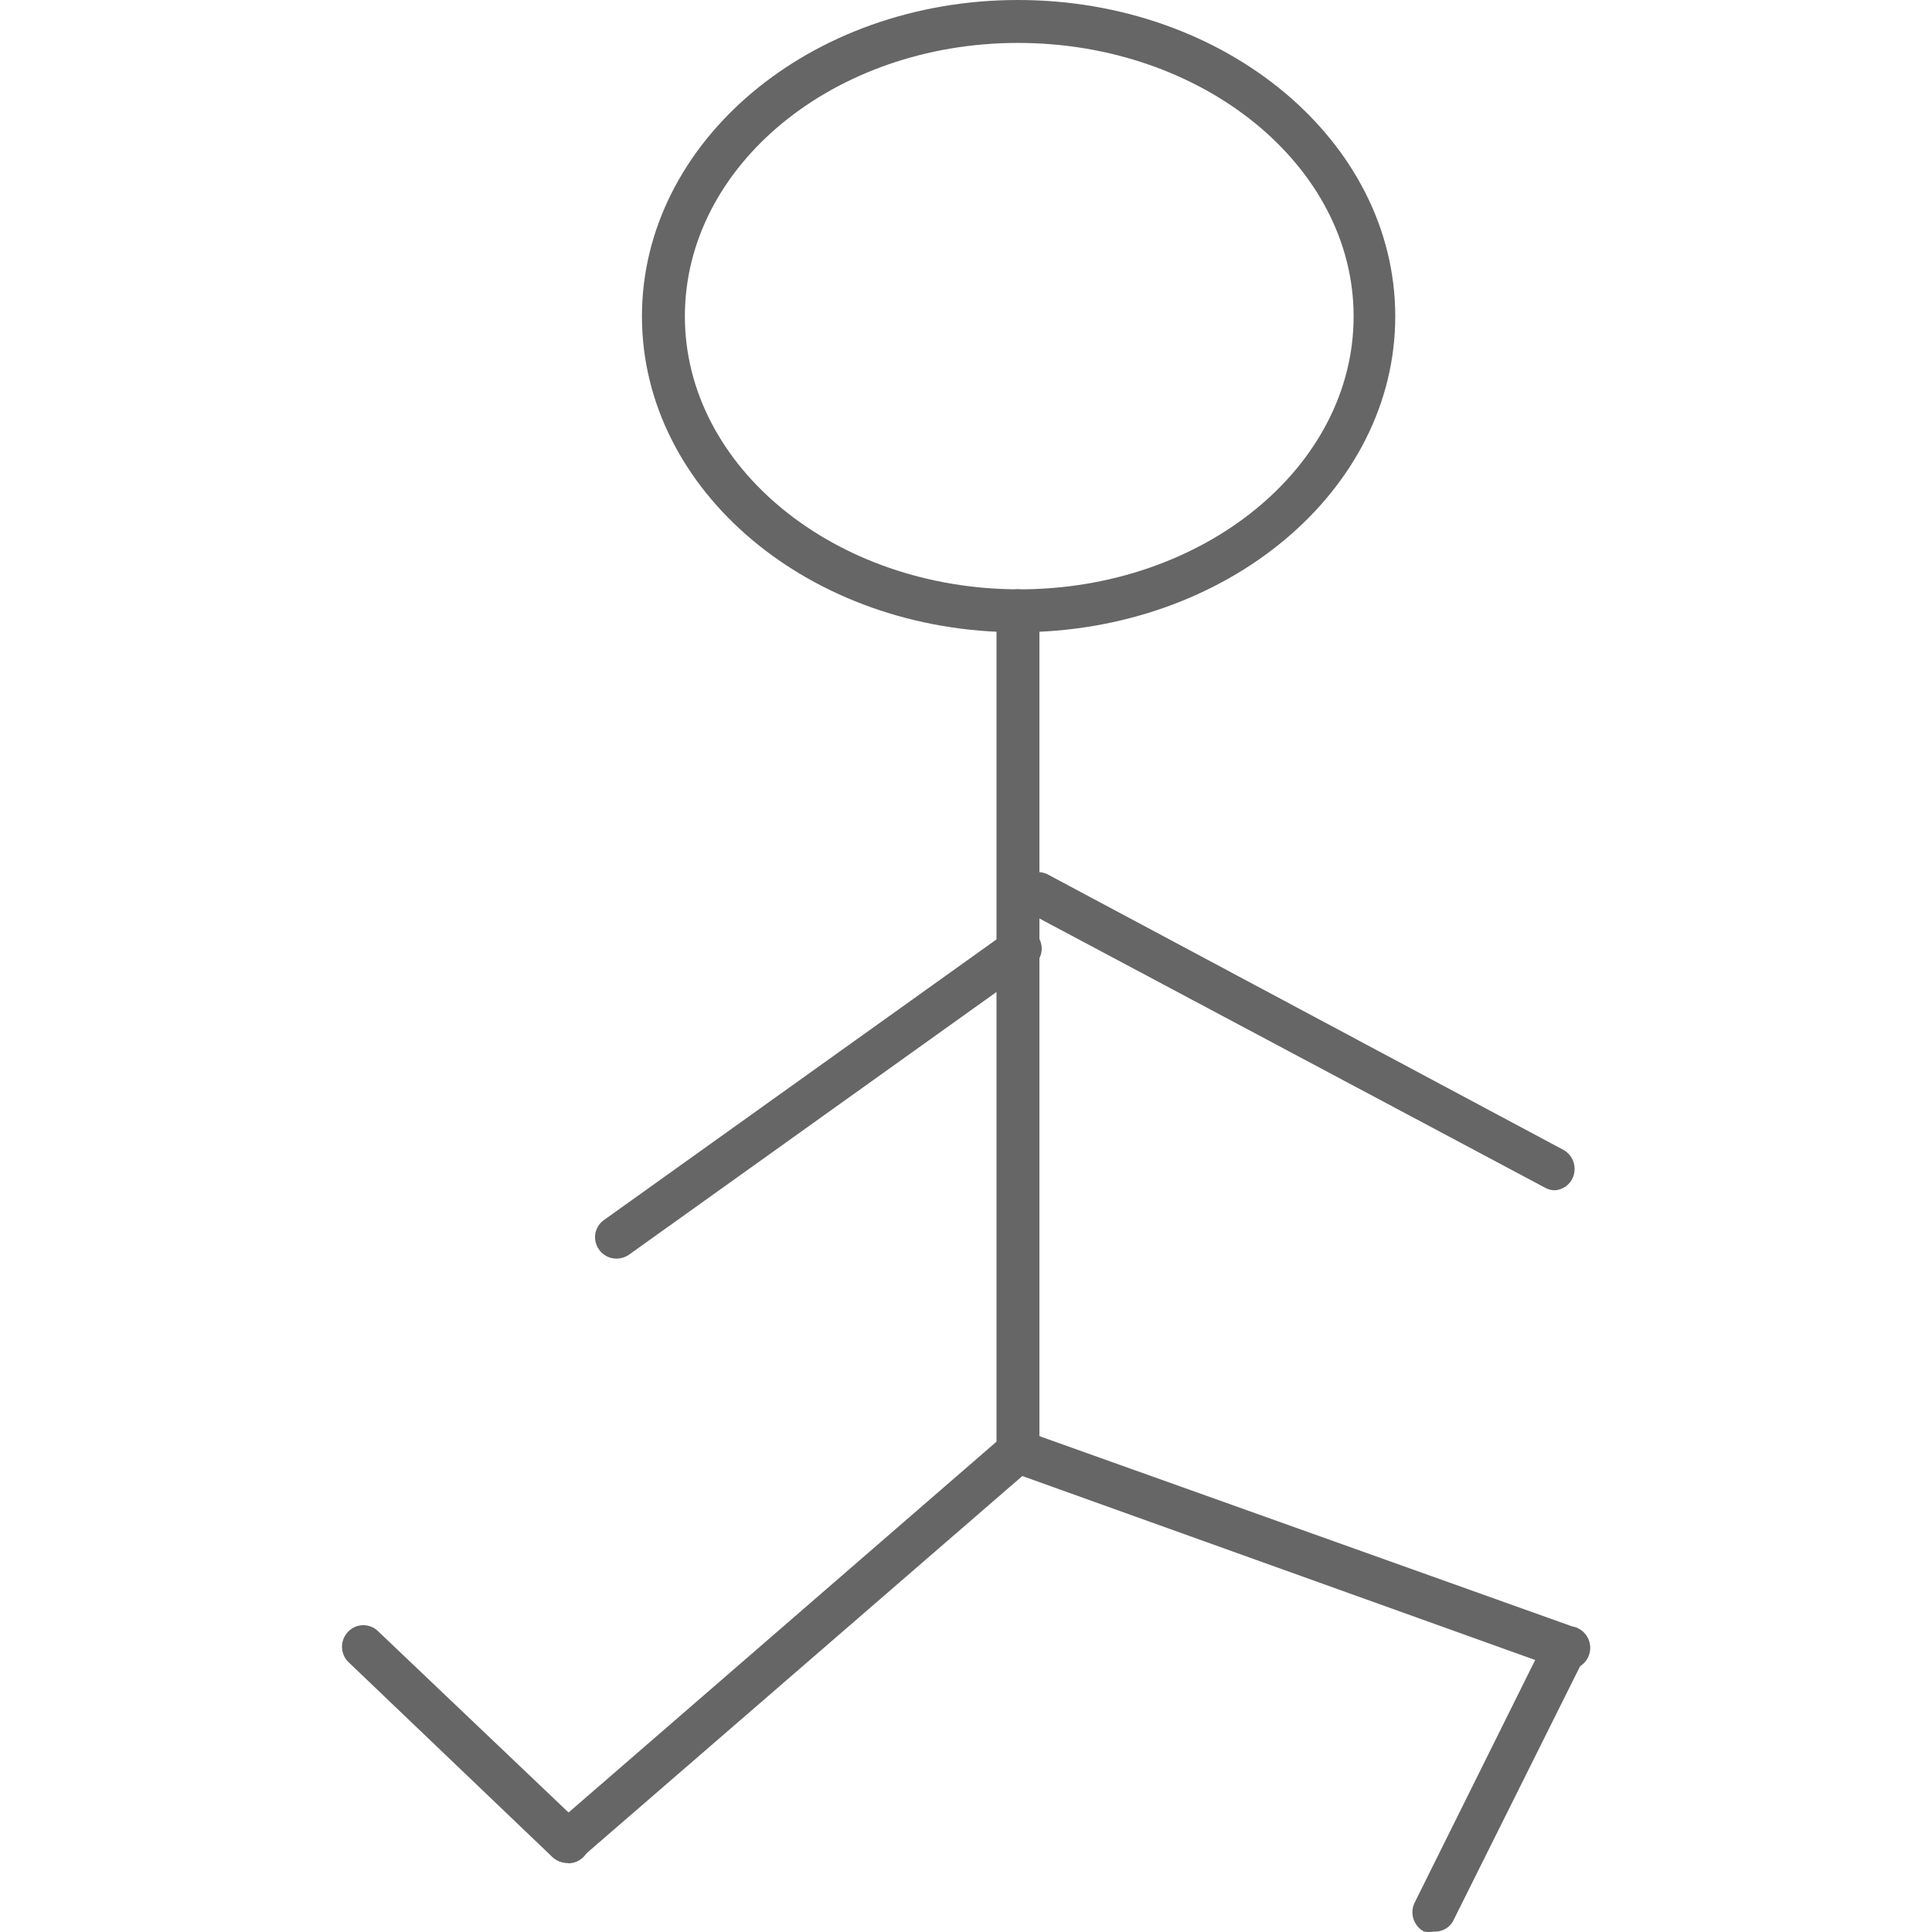 <?xml version="1.0" standalone="no"?><!DOCTYPE svg PUBLIC "-//W3C//DTD SVG 1.1//EN" "http://www.w3.org/Graphics/SVG/1.1/DTD/svg11.dtd"><svg t="1742372717565" class="icon" viewBox="0 0 1024 1024" version="1.1" xmlns="http://www.w3.org/2000/svg" p-id="7767" xmlns:xlink="http://www.w3.org/1999/xlink" width="200" height="200"><path d="M539.539 335.112c-110.339 0-199.293-75.076-199.293-167.442S429.2 0 539.539 0s199.975 75.076 199.975 167.67-89.636 167.442-199.975 167.442z m0-312.361C441.941 22.75 362.997 87.816 362.997 167.67s79.626 144.692 177.225 144.692 177.225-64.838 177.225-144.692S637.366 22.75 539.539 22.75z" fill="#666666" p-id="7768"></path><path d="M539.539 780.79a11.375 11.375 0 0 1-11.375-11.375V323.737a11.375 11.375 0 0 1 22.75 0v445.678a11.375 11.375 0 0 1-11.375 11.375z" fill="#666666" p-id="7769"></path><path d="M824.145 630.865a10.465 10.465 0 0 1-5.233-1.365L544.999 483.671a11.375 11.375 0 0 1-4.778-15.47 11.375 11.375 0 0 1 15.47-4.55l273.003 145.829a11.603 11.603 0 0 1 4.55 15.47 11.148 11.148 0 0 1-9.1 5.915zM300.889 987.362a11.83 11.83 0 0 1-8.645-3.868 11.148 11.148 0 0 1 1.138-15.925l238.651-206.8a11.603 11.603 0 0 1 16.153 1.138 11.148 11.148 0 0 1-1.138 15.925l-238.878 206.8a11.148 11.148 0 0 1-7.28 2.73z" fill="#666666" p-id="7770"></path><path d="M300.889 987.362a11.603 11.603 0 0 1-7.963-2.958L184.635 880.891a11.375 11.375 0 0 1 0-16.153 11.148 11.148 0 0 1 15.925 0l108.519 103.286a11.375 11.375 0 0 1-7.735 19.565zM829.378 884.076a11.603 11.603 0 0 1-3.868 0l-289.839-103.969a11.375 11.375 0 0 1 7.735-21.613l289.839 103.514a11.375 11.375 0 0 1-3.868 22.75z" fill="#666666" p-id="7771"></path><path d="M759.99 1023.763a14.56 14.56 0 0 1-5.233 0 11.603 11.603 0 0 1-5.005-15.243l69.388-139.687a11.603 11.603 0 0 1 15.243-5.233 11.375 11.375 0 0 1 5.233 15.243l-69.616 139.687a10.92 10.92 0 0 1-10.01 5.233zM325.687 667.038a11.148 11.148 0 0 1-8.19-4.778 11.148 11.148 0 0 1 2.73-15.698l213.853-152.882a11.603 11.603 0 0 1 15.925 2.503 11.375 11.375 0 0 1-2.73 15.925l-213.853 152.882a11.83 11.83 0 0 1-7.735 2.048z" fill="#666666" p-id="7772"></path></svg>